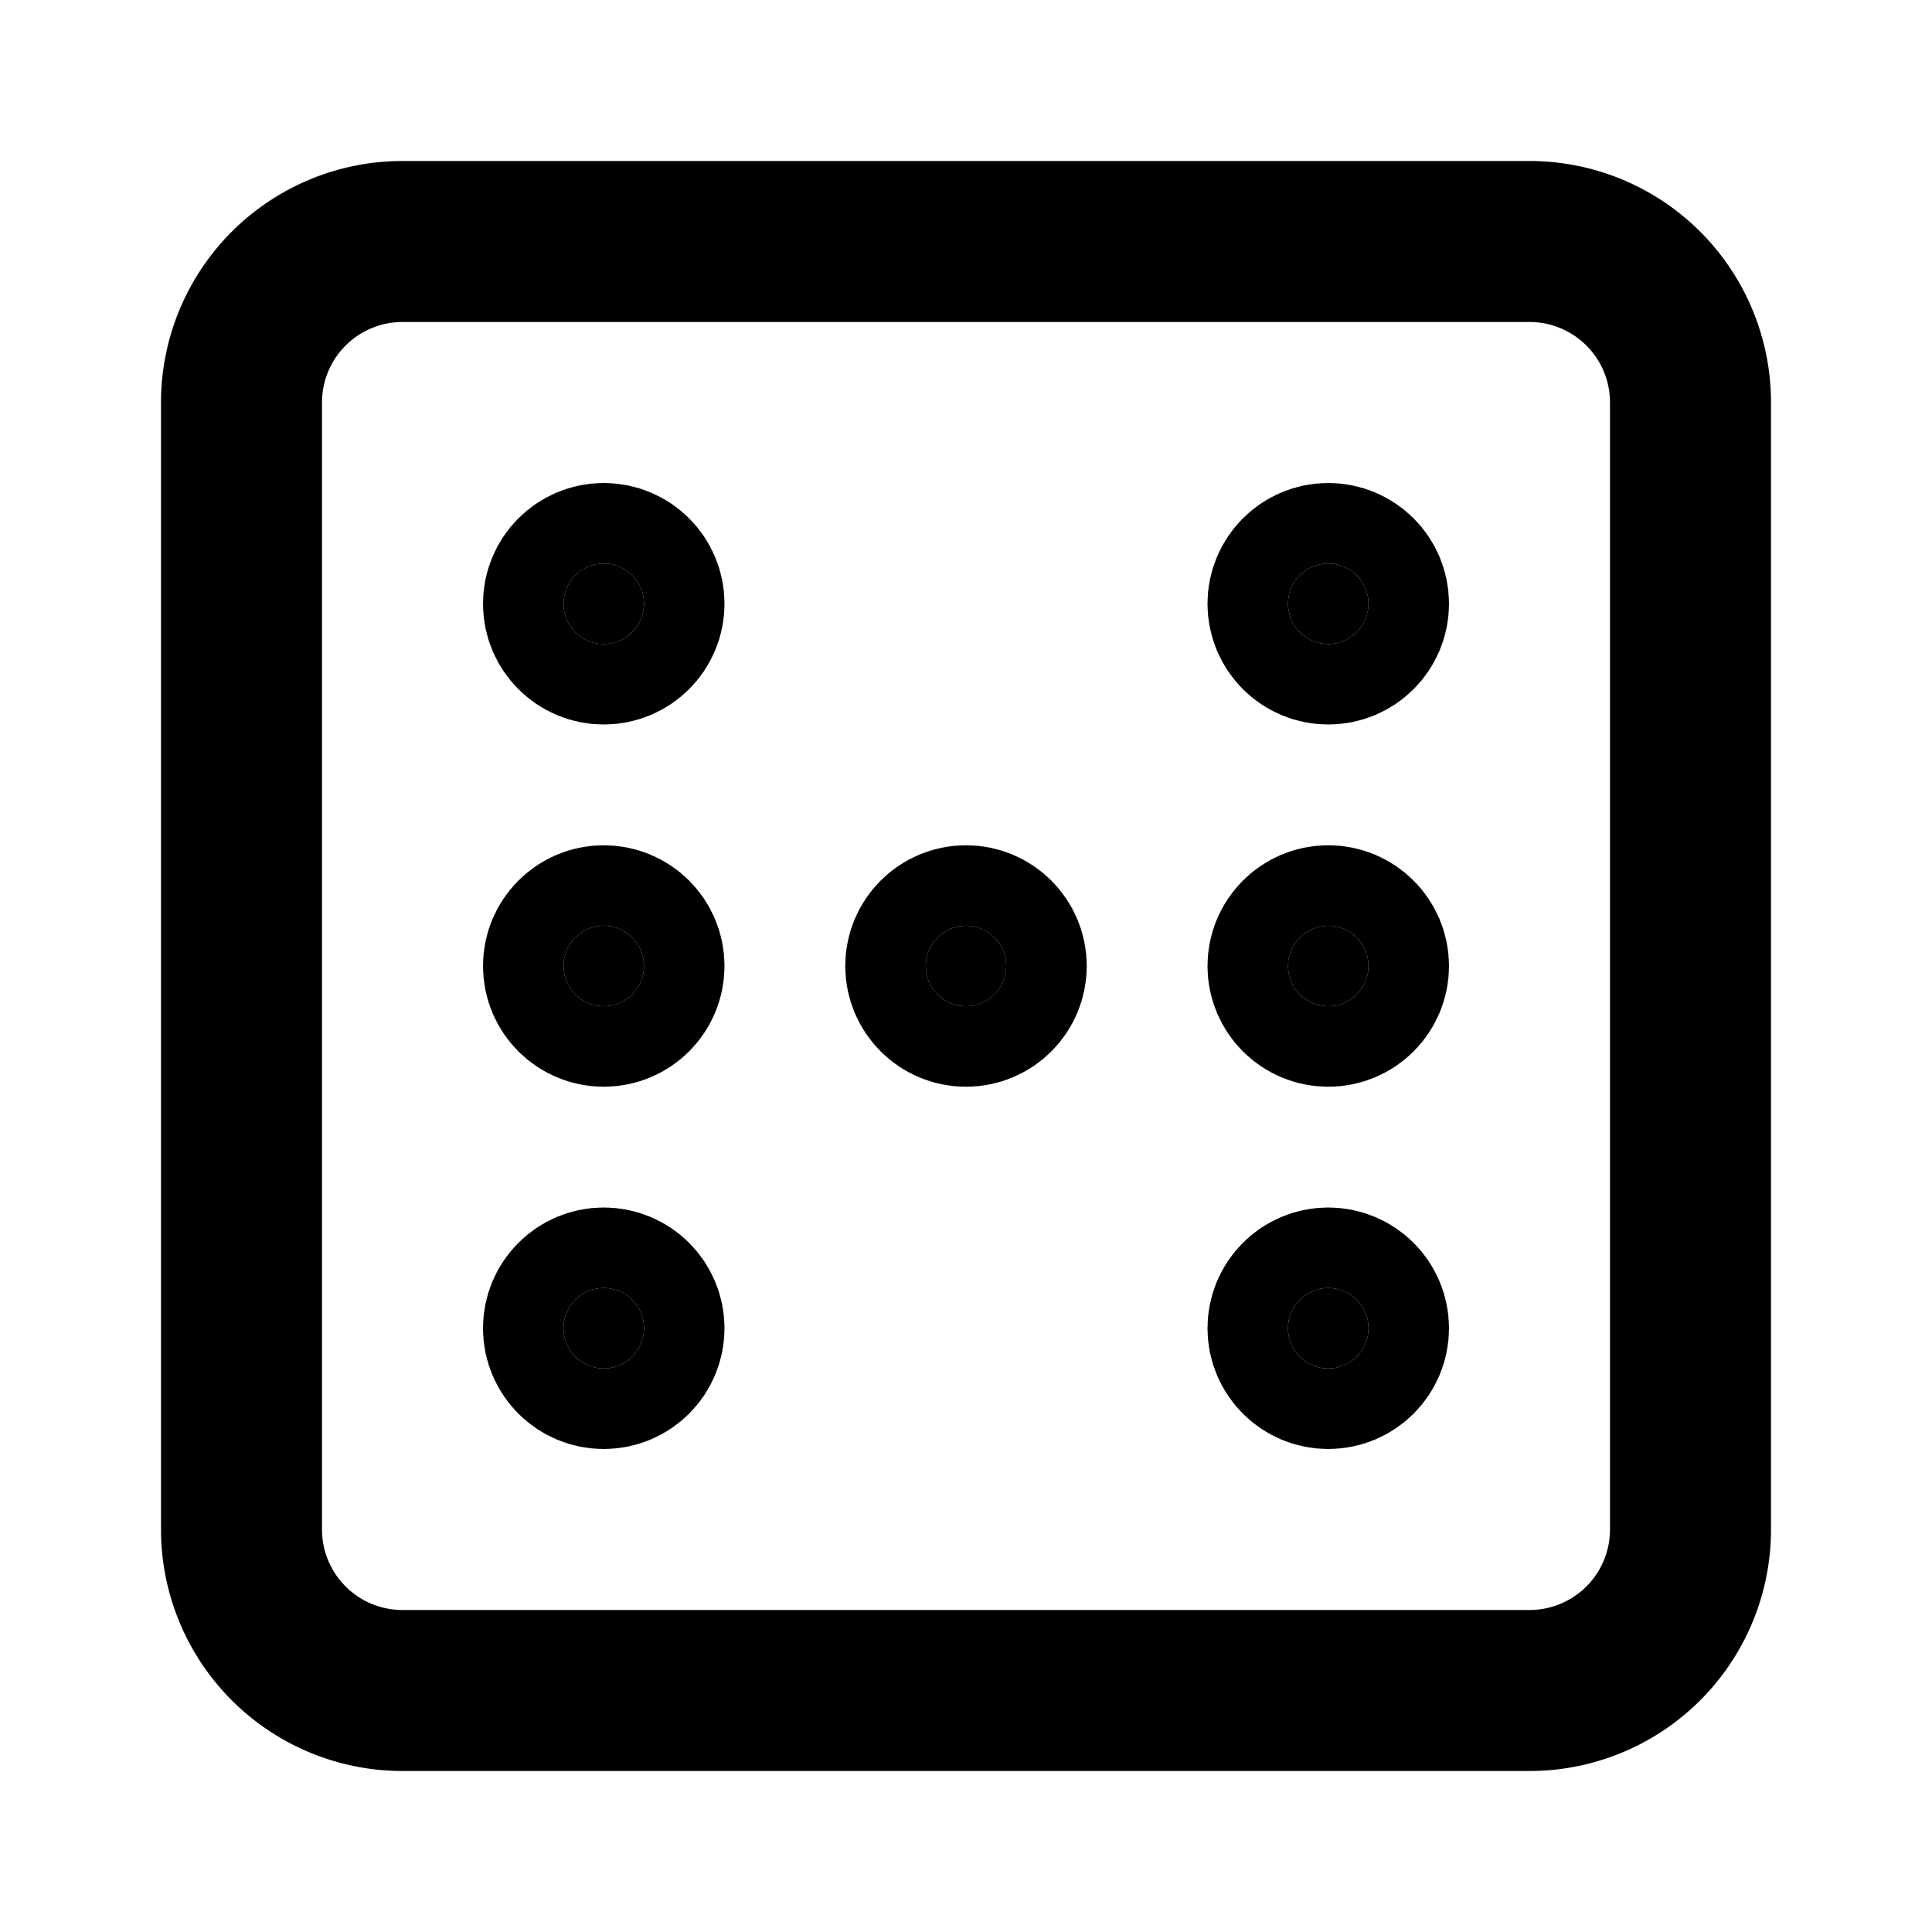 <svg
  xmlns="http://www.w3.org/2000/svg"
  width="24"
  height="24"
  viewBox="0 0 24 24"
  fill="none"
  stroke="currentColor"
  stroke-width="2"
  stroke-linecap="round"
  stroke-linejoin="round"
  class="icon icon-tabler icons-tabler-outline icon-tabler-dice-6"
>
  <path stroke="none" d="M0 0h24v24H0z" fill="none"/>
  <path d="M3 3m0 2a2 2 0 0 1 2 -2h14a2 2 0 0 1 2 2v14a2 2 0 0 1 -2 2h-14a2 2 0 0 1 -2 -2z" />
  <circle cx="7.5" cy="7.5" r=".5" fill="currentColor" />
  <circle cx="16.5" cy="7.5" r=".5" fill="currentColor" />
  <circle cx="7.5" cy="12" r=".5" fill="currentColor" />
  <circle cx="12" cy="12" r=".5" fill="currentColor" />
  <circle cx="16.5" cy="12" r=".5" fill="currentColor" />
  <circle cx="16.5" cy="16.5" r=".5" fill="currentColor" />
  <circle cx="7.5" cy="16.5" r=".5" fill="currentColor" />
</svg>